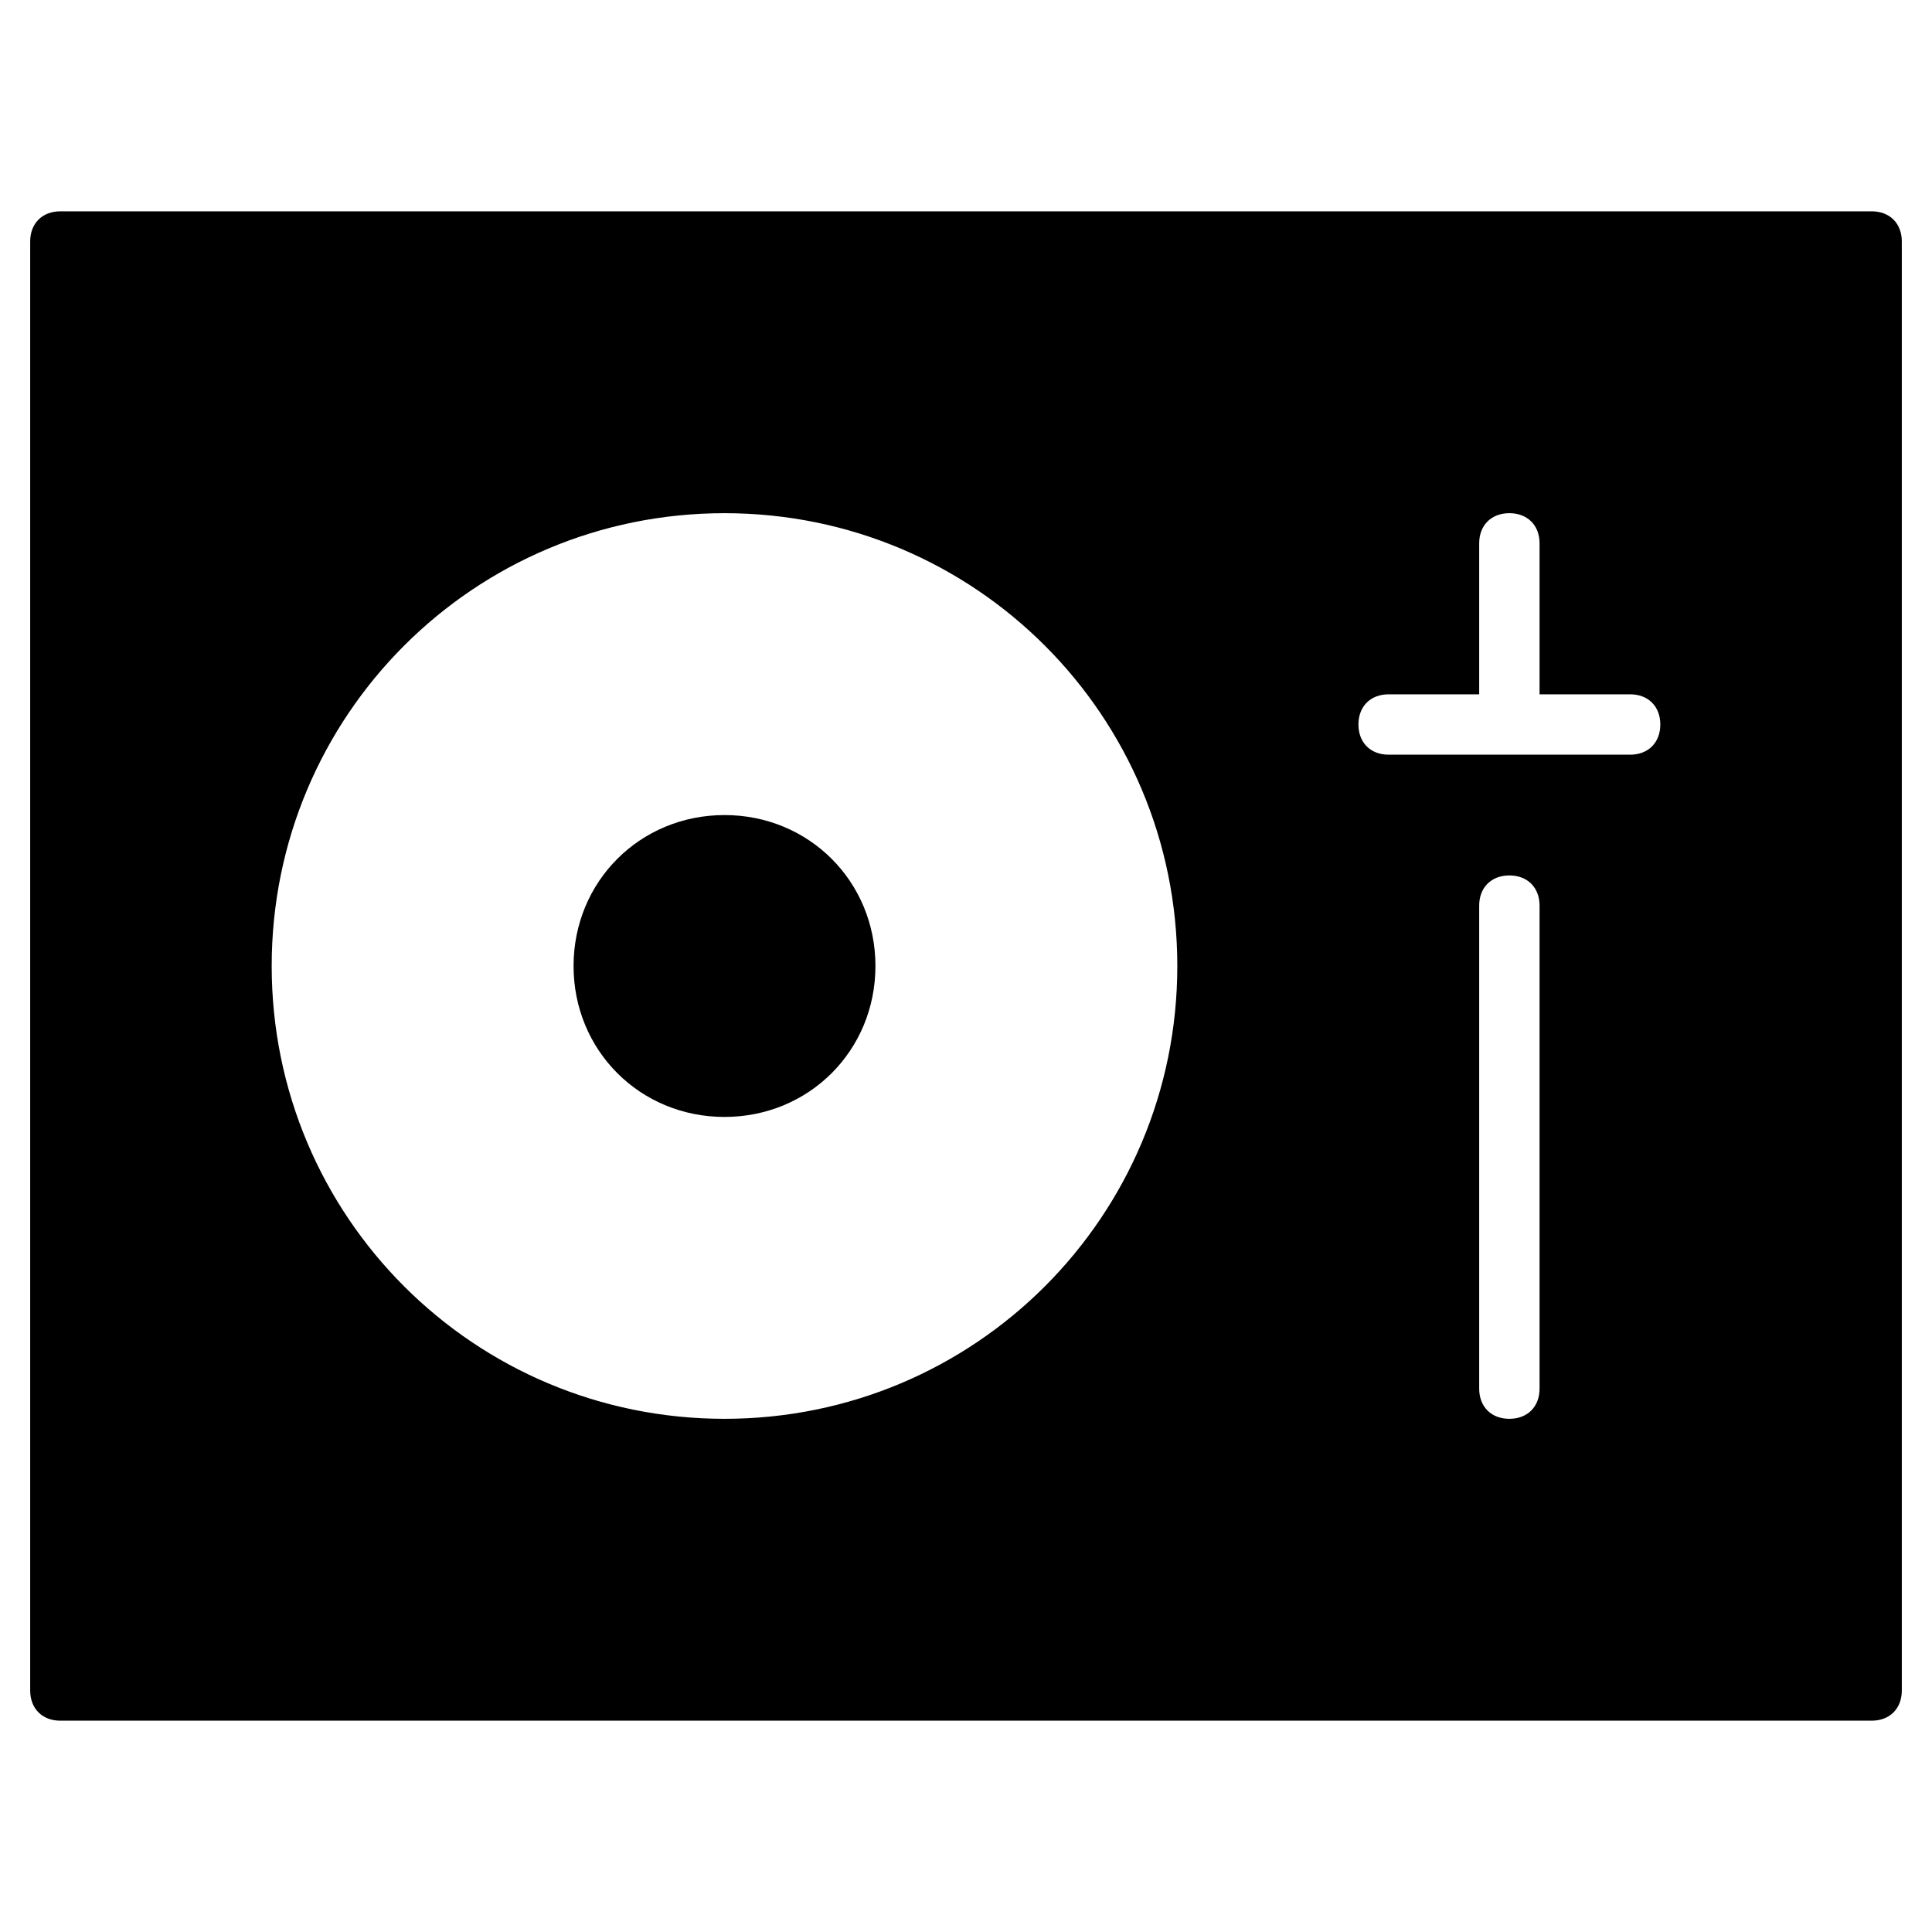 <?xml version="1.0" encoding="utf-8"?>
<!-- Generator: Adobe Illustrator 19.1.0, SVG Export Plug-In . SVG Version: 6.00 Build 0)  -->
<!DOCTYPE svg PUBLIC "-//W3C//DTD SVG 1.1//EN" "http://www.w3.org/Graphics/SVG/1.1/DTD/svg11.dtd">
<svg version="1.1" id="Layer_1" xmlns="http://www.w3.org/2000/svg" xmlns:xlink="http://www.w3.org/1999/xlink" x="0px" y="0px"
	 width="64px" height="64px" viewBox="0 0 64 64" enable-background="new 0 0 64 64" xml:space="preserve">
<path d="M62,7H2C1.4,7,1,7.4,1,8v48c0,0.6,0.4,1,1,1h60c0.6,0,1-0.4,1-1V8C63,7.4,62.6,7,62,7z M24,47c-8.3,0-15-6.7-15-15
	s6.7-15,15-15s15,6.7,15,15S32.3,47,24,47z M51,46c0,0.6-0.4,1-1,1s-1-0.4-1-1V30c0-0.6,0.4-1,1-1s1,0.4,1,1V46z M54,25h-8
	c-0.6,0-1-0.4-1-1s0.4-1,1-1h3v-5c0-0.6,0.4-1,1-1s1,0.4,1,1v5h3c0.6,0,1,0.4,1,1S54.6,25,54,25z"/>
<path d="M24,27c-2.8,0-5,2.2-5,5s2.2,5,5,5s5-2.2,5-5S26.8,27,24,27z"/>
</svg>
